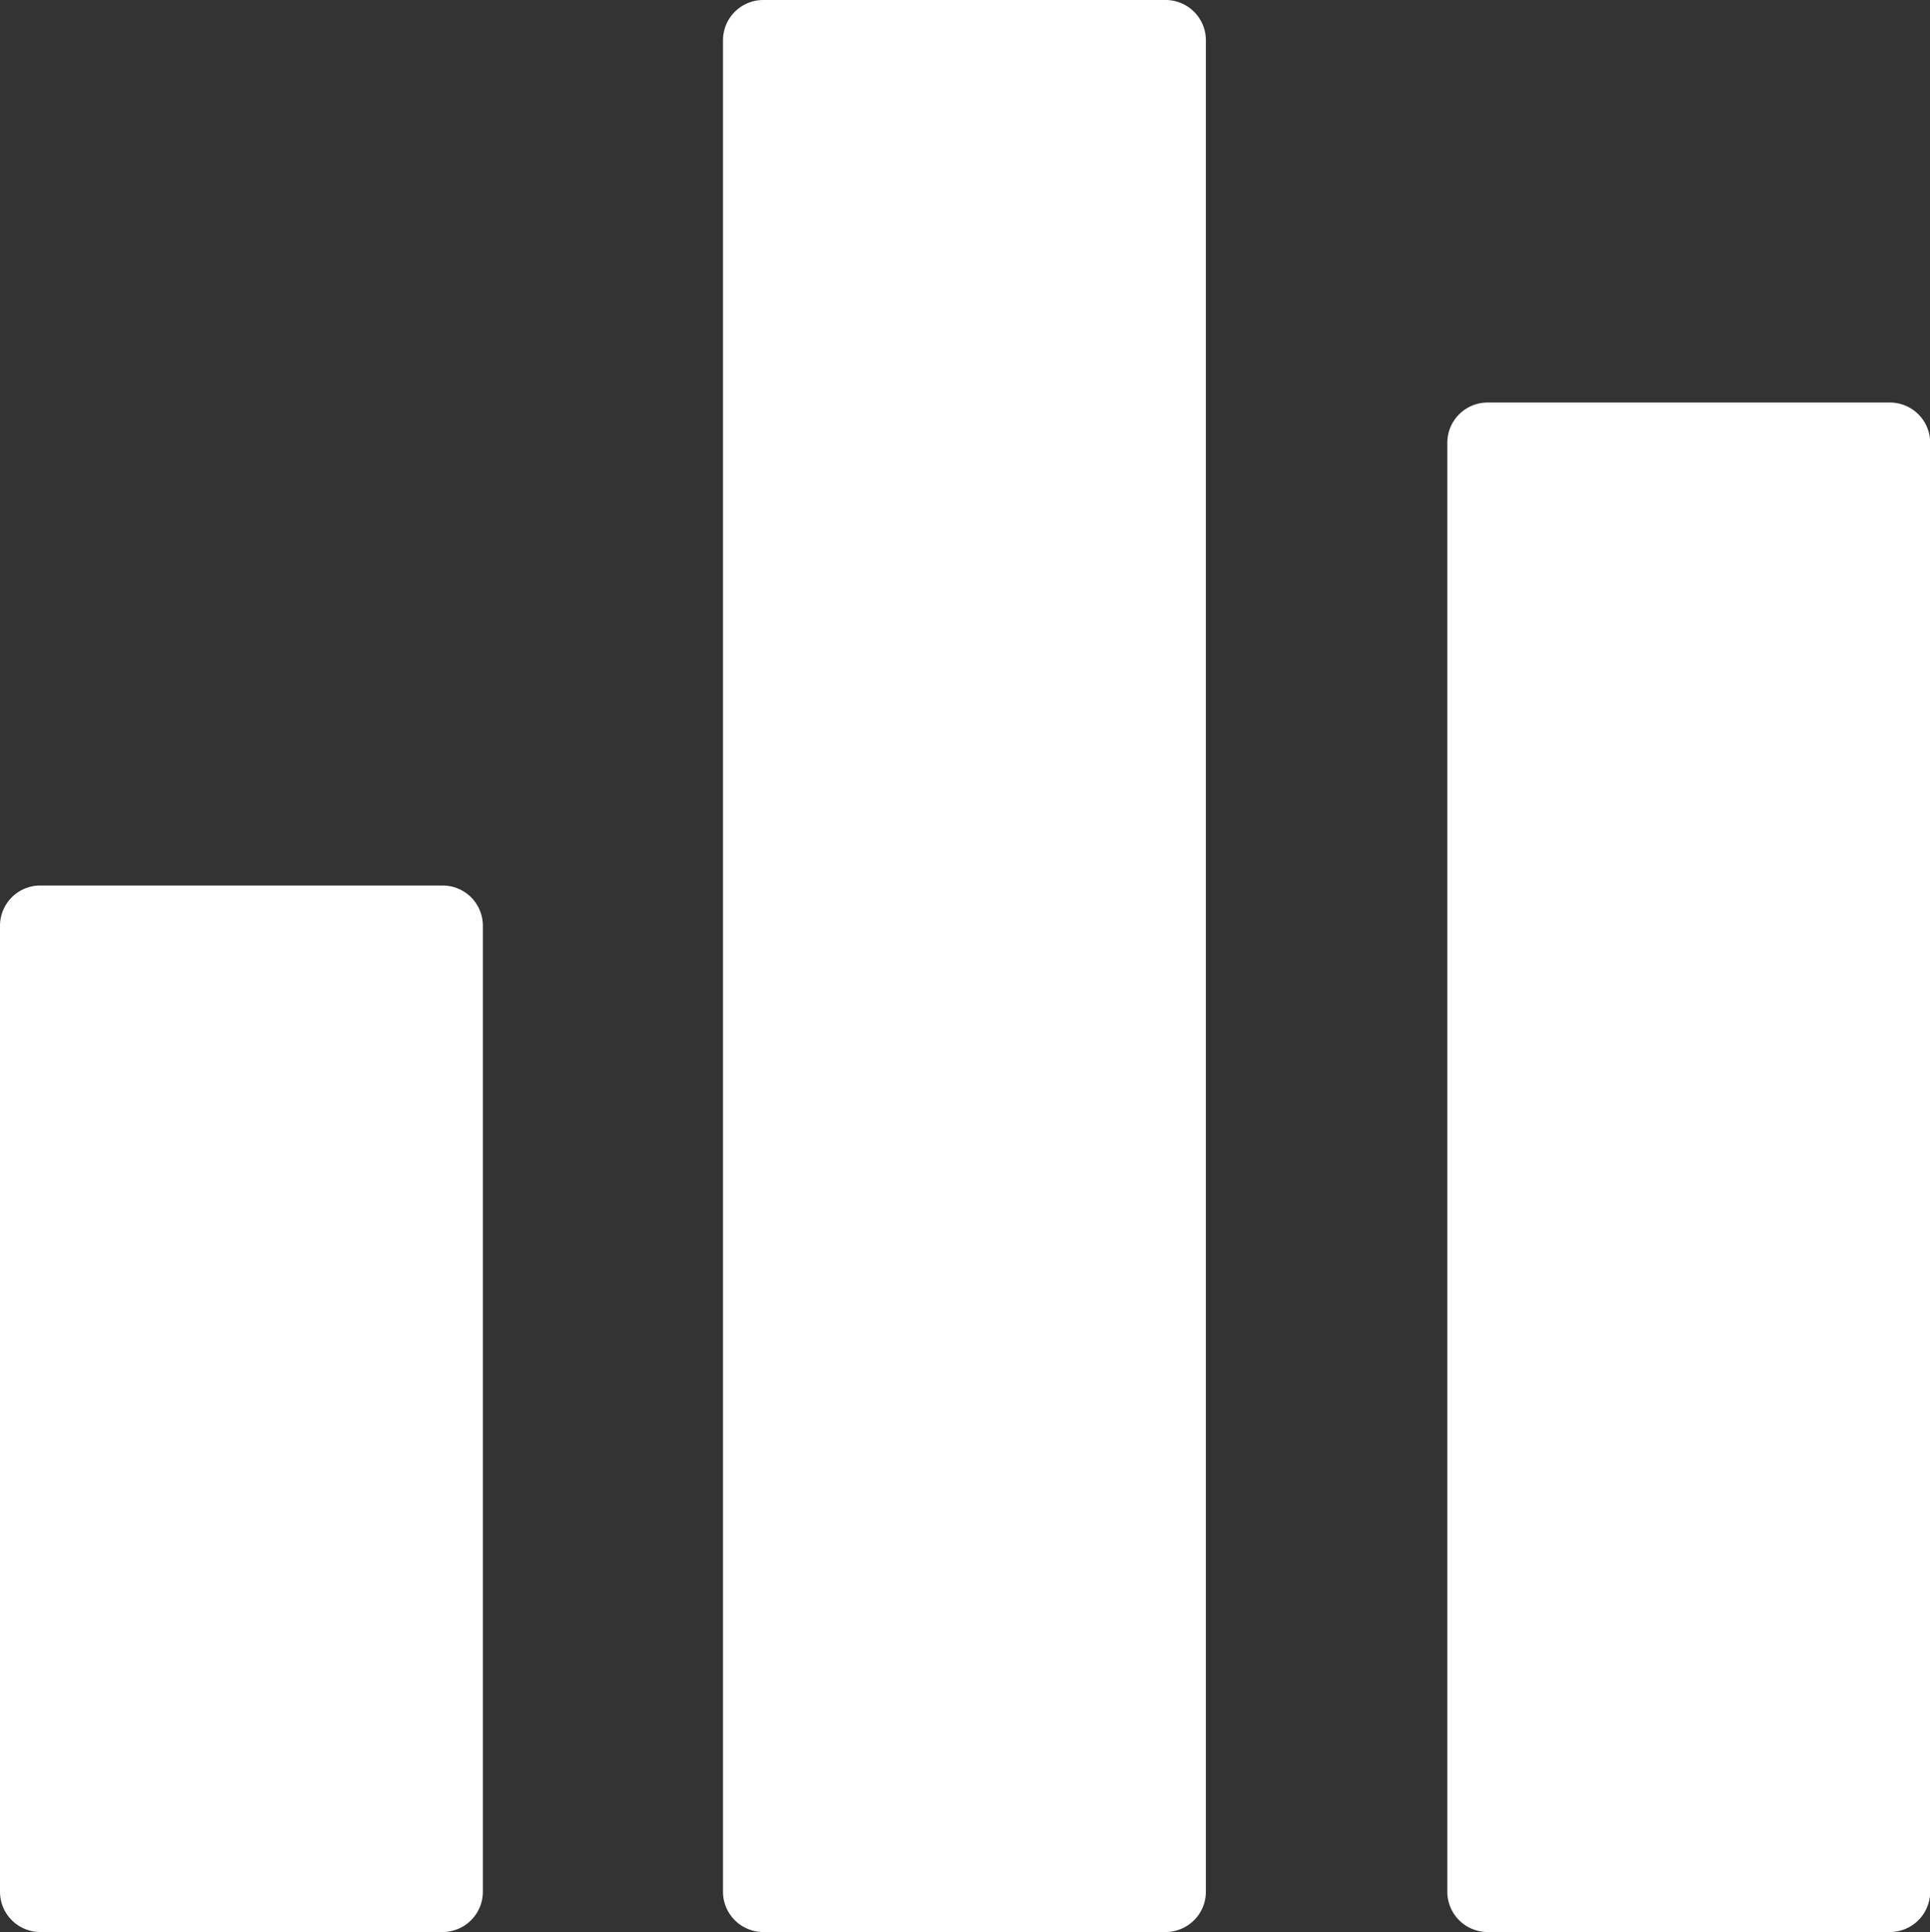 <svg xmlns="http://www.w3.org/2000/svg" width="31" height="31.026" viewBox="0 0 31 31.026">
  <rect x="0" y="0" width="31" height="31.026" fill="#333333" stroke="none"/>
  <g id="bar-chart" transform="translate(-0.213)">
    <g id="Group_115" data-name="Group 115" transform="translate(0.213 14.22)">
      <g id="Group_114" data-name="Group 114" transform="translate(0)">
        <path id="Path_109" data-name="Path 109" d="M7.323,234.667H.859a.647.647,0,0,0-.646.646v15.513a.647.647,0,0,0,.646.646H7.323a.647.647,0,0,0,.646-.646V235.313A.646.646,0,0,0,7.323,234.667Z" transform="translate(-0.213 -234.667)" fill="#fff"/>
      </g>
    </g>
    <g id="Group_117" data-name="Group 117" transform="translate(11.822)">
      <g id="Group_116" data-name="Group 116">
        <path id="Path_110" data-name="Path 110" d="M198.9,0h-6.464a.647.647,0,0,0-.646.646V30.379a.647.647,0,0,0,.646.646H198.9a.647.647,0,0,0,.646-.646V.646A.647.647,0,0,0,198.9,0Z" transform="translate(-191.786)" fill="#fff"/>
      </g>
    </g>
    <g id="Group_119" data-name="Group 119" transform="translate(23.456 6.464)">
      <g id="Group_118" data-name="Group 118">
        <path id="Path_111" data-name="Path 111" d="M390.9,106.667h-6.464a.647.647,0,0,0-.646.646v23.269a.647.647,0,0,0,.646.646H390.9a.647.647,0,0,0,.646-.646V107.313A.647.647,0,0,0,390.9,106.667Z" transform="translate(-383.786 -106.667)" fill="#fff"/>
      </g>
    </g>
  </g>
</svg>
